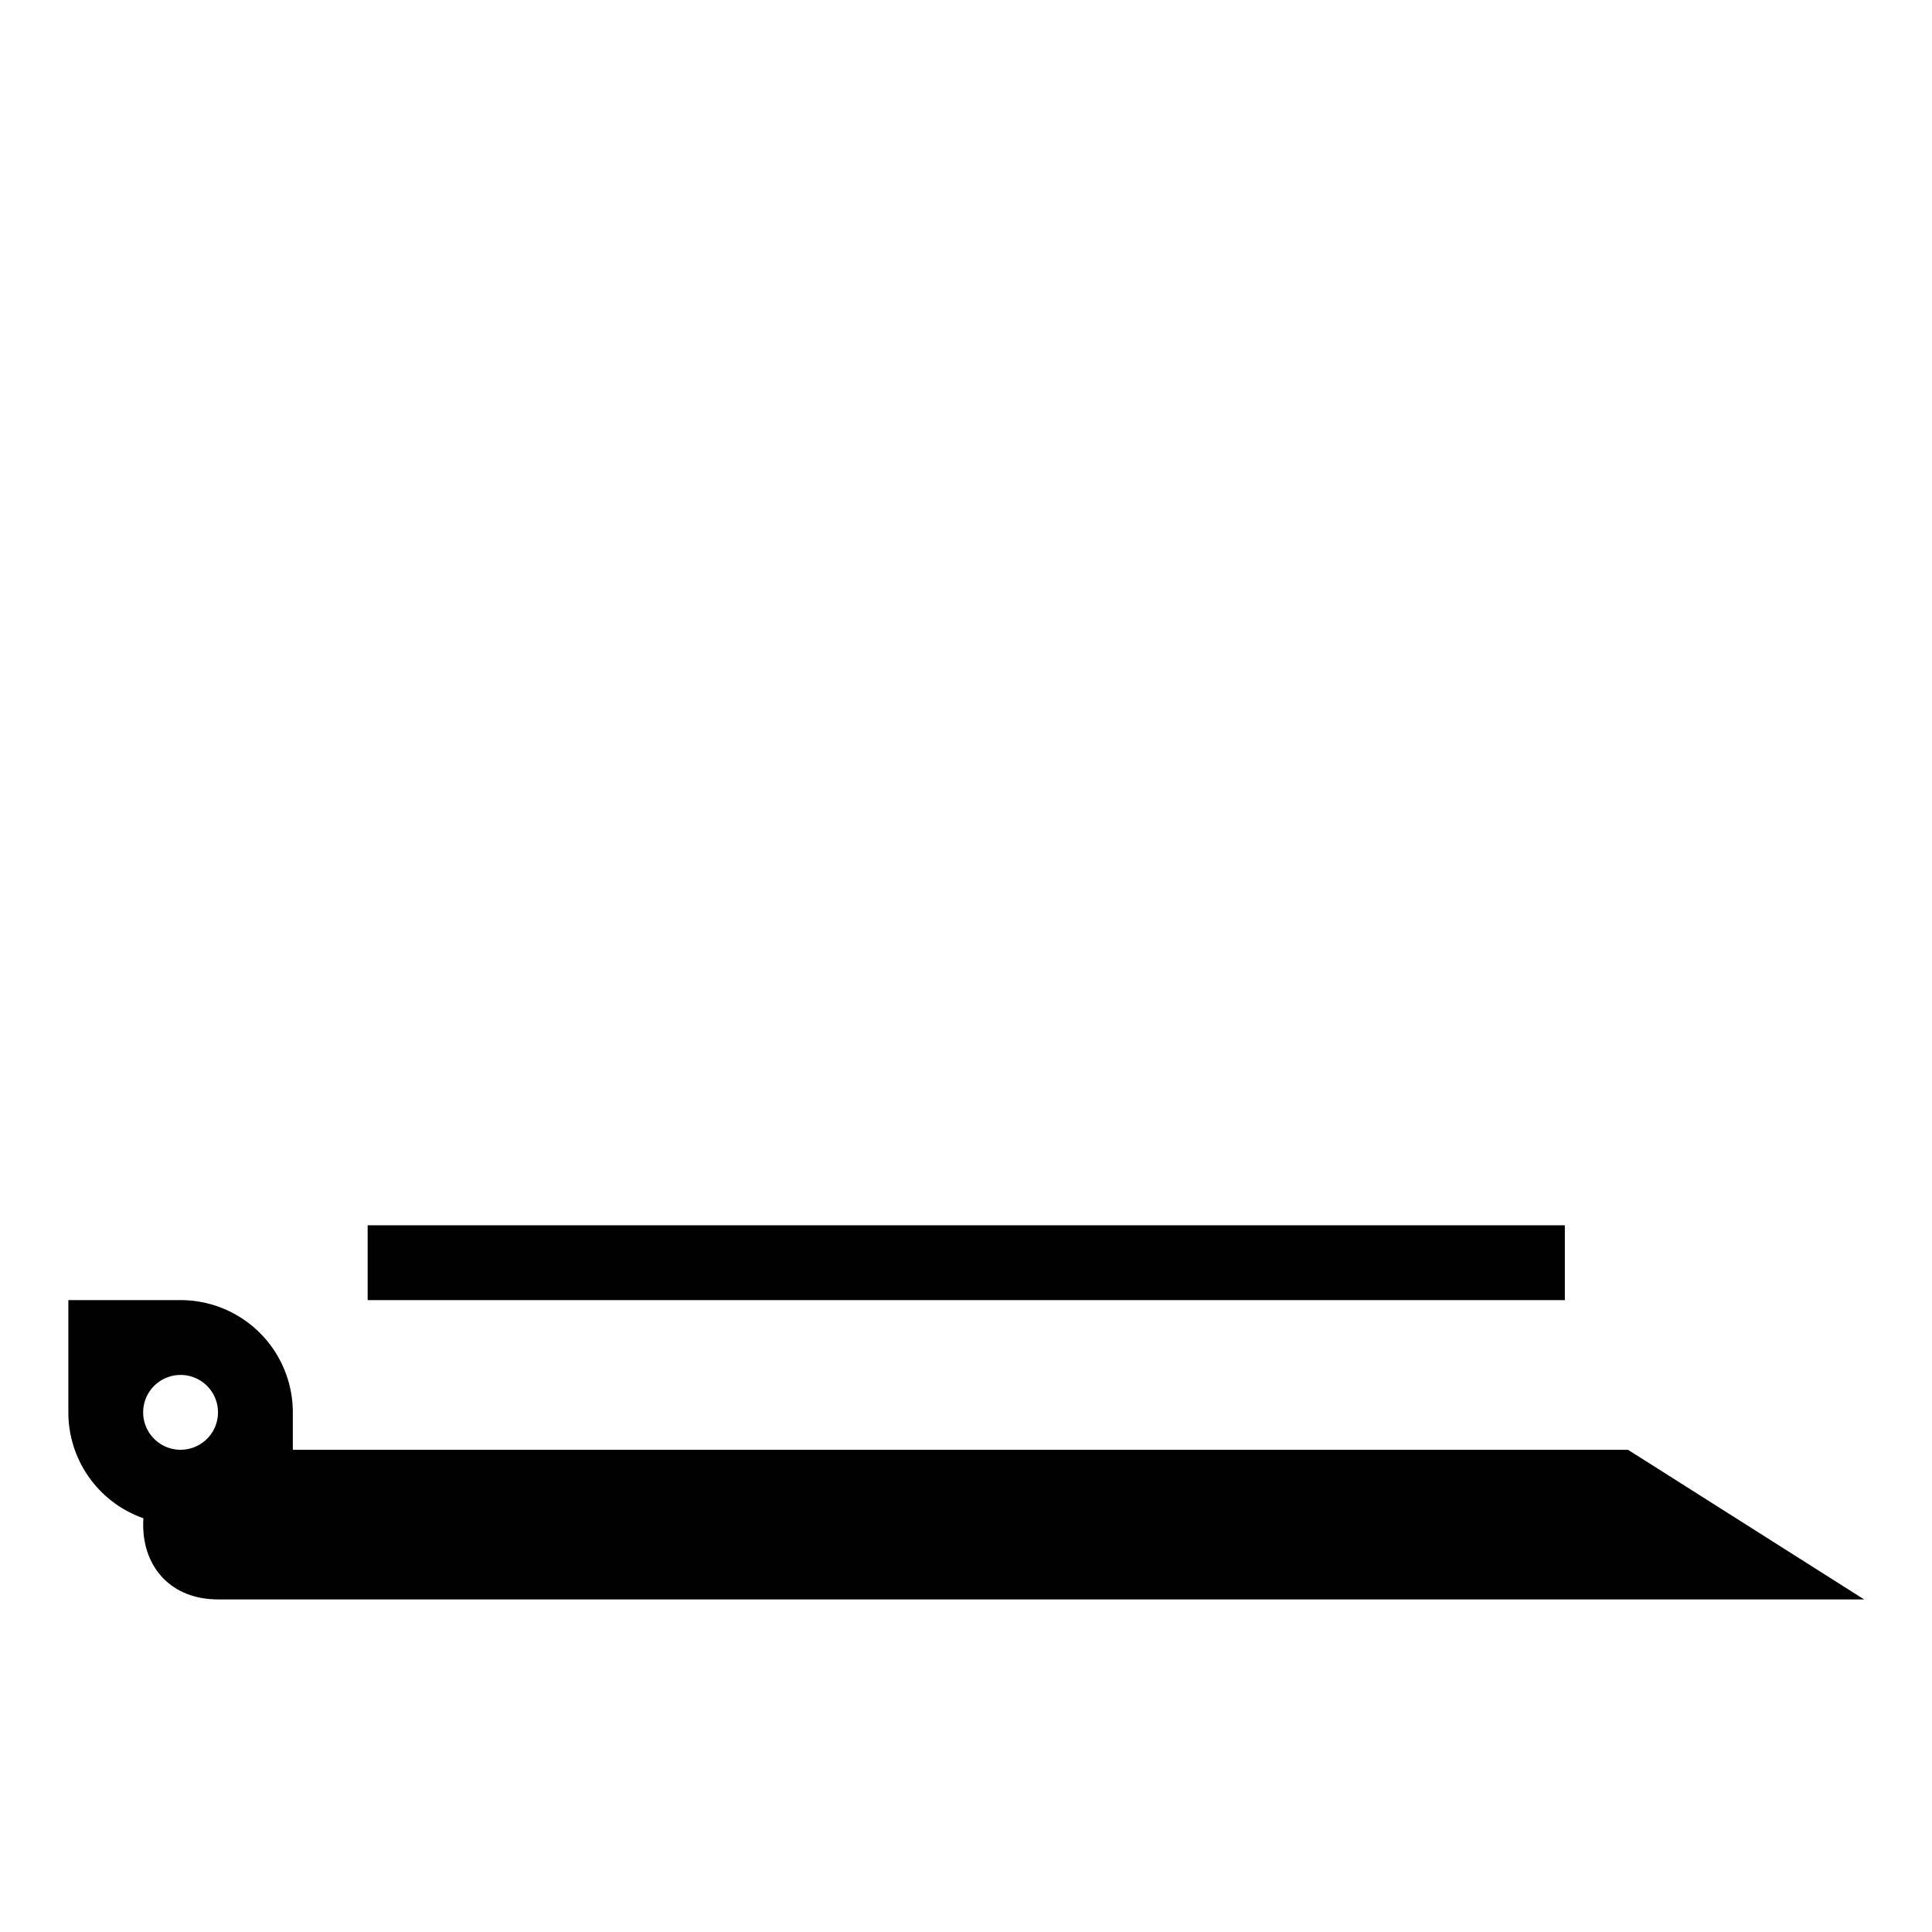 <svg xmlns="http://www.w3.org/2000/svg" xmlns:xlink="http://www.w3.org/1999/xlink" viewBox="0 0 48 48"><defs><linearGradient id="a"><stop offset="0" stop-color="#010101"/><stop offset="1" stop-color="#010101"/></linearGradient><linearGradient xlink:href="#a" id="b" x1="12" y1="23" x2="36" y2="23" gradientUnits="userSpaceOnUse"/></defs><g transform="translate(-20.61 -19.751) scale(1.859)" fill="url(#b)"><path d="M14 30c-.559 0-1 .477-1 1 0 .582.383 1 1 1h22l-3.156-2z"/><path d="M16 27h16v1H16m0-1" fill="#010101"/><path d="M28 14c-1 0-.917 0-1.5.5L12.496 26.504c-.5.5-.496.814-.496 1.496v1l17-15z"/><path d="M12 28v1.5a1.5 1.5 0 0 0 1.5 1.5H15v-1.5a1.5 1.5 0 0 0-1.5-1.5zm1.5 1a.5.5 0 1 1 0 1 .5.5 0 0 1 0-1z"/></g></svg>